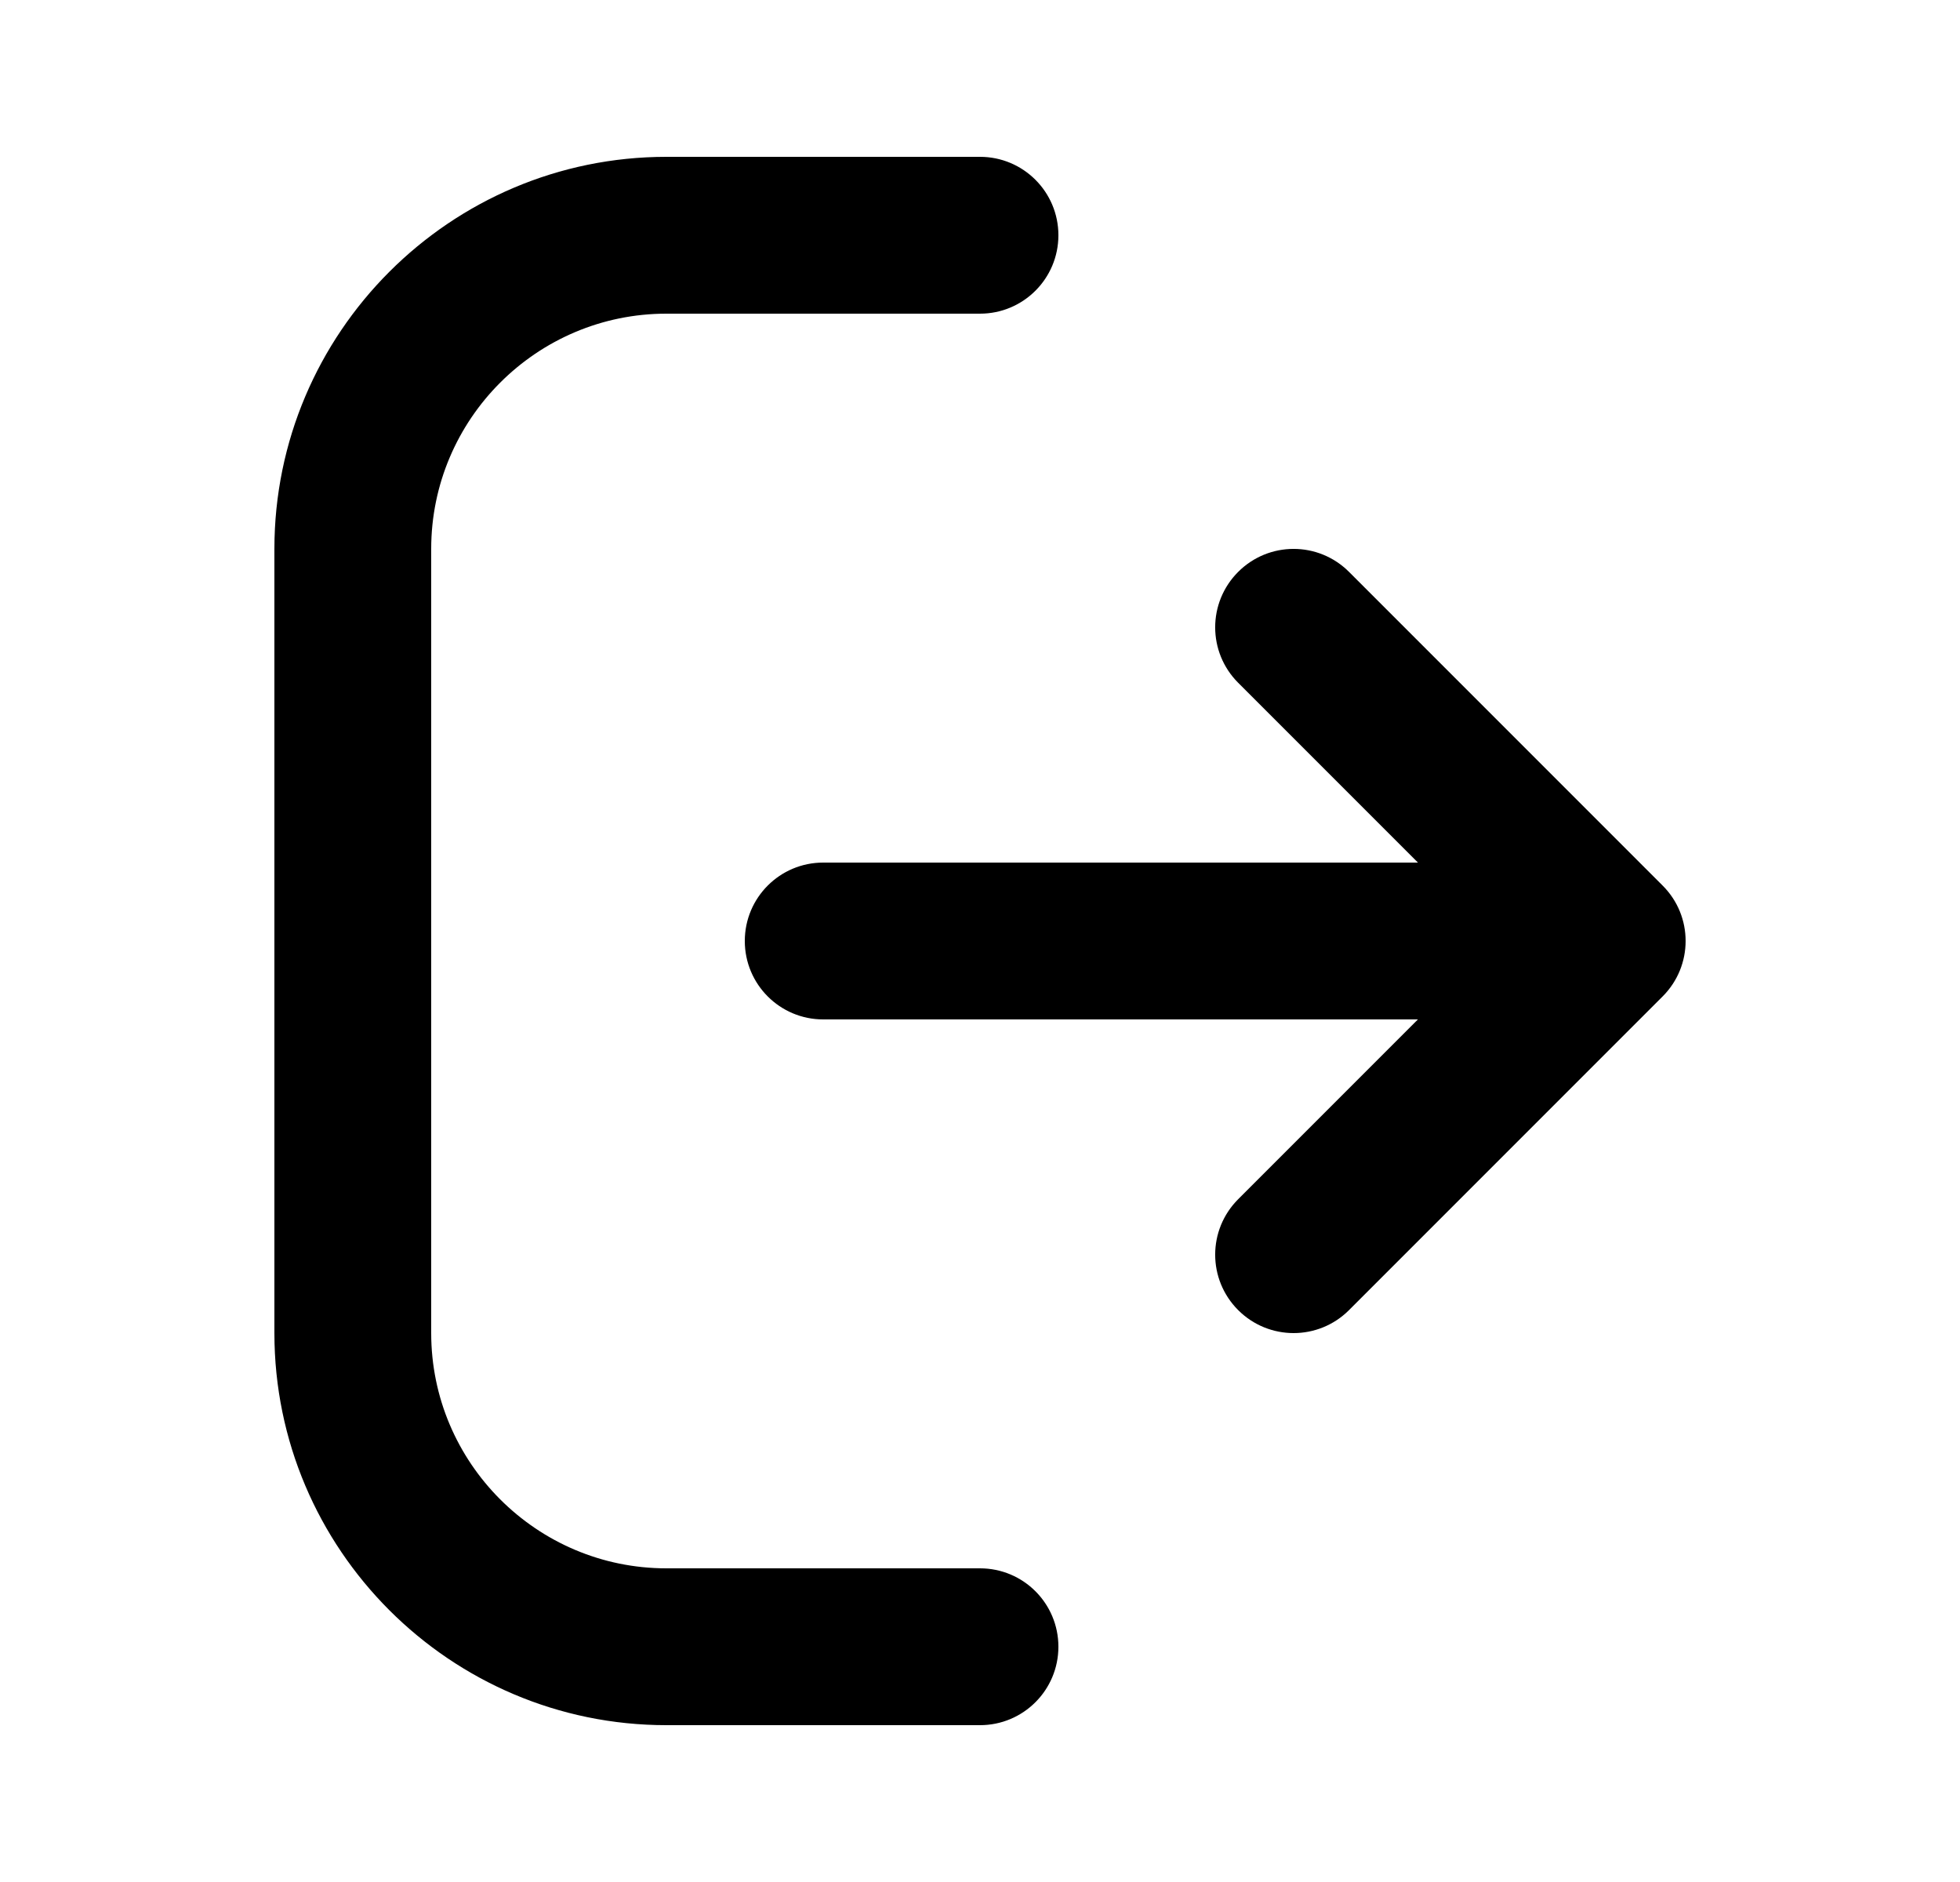 <svg width="25" height="24" viewBox="0 0 25 24" fill="none" xmlns="http://www.w3.org/2000/svg">
<path d="M13.5 21C13.5 21.553 13.052 22 12.5 22H8.5C5.743 22 3.5 19.757 3.5 17V7C3.5 4.243 5.743 2 8.5 2H12.5C13.052 2 13.5 2.447 13.5 3C13.5 3.553 13.052 4 12.5 4H8.5C6.846 4 5.5 5.346 5.5 7V17C5.5 18.654 6.846 20 8.5 20H12.5C13.053 20 13.5 20.447 13.5 21ZM21.207 11.293L17.207 7.293C16.816 6.902 16.184 6.902 15.793 7.293C15.402 7.684 15.402 8.316 15.793 8.707L18.086 11H10.5C9.948 11 9.5 11.447 9.5 12C9.5 12.553 9.948 13 10.5 13H18.086L15.793 15.293C15.402 15.684 15.402 16.316 15.793 16.707C15.988 16.902 16.244 17 16.5 17C16.756 17 17.012 16.902 17.207 16.707L21.207 12.707C21.598 12.316 21.598 11.683 21.207 11.293Z" fill="black"/>
</svg>
